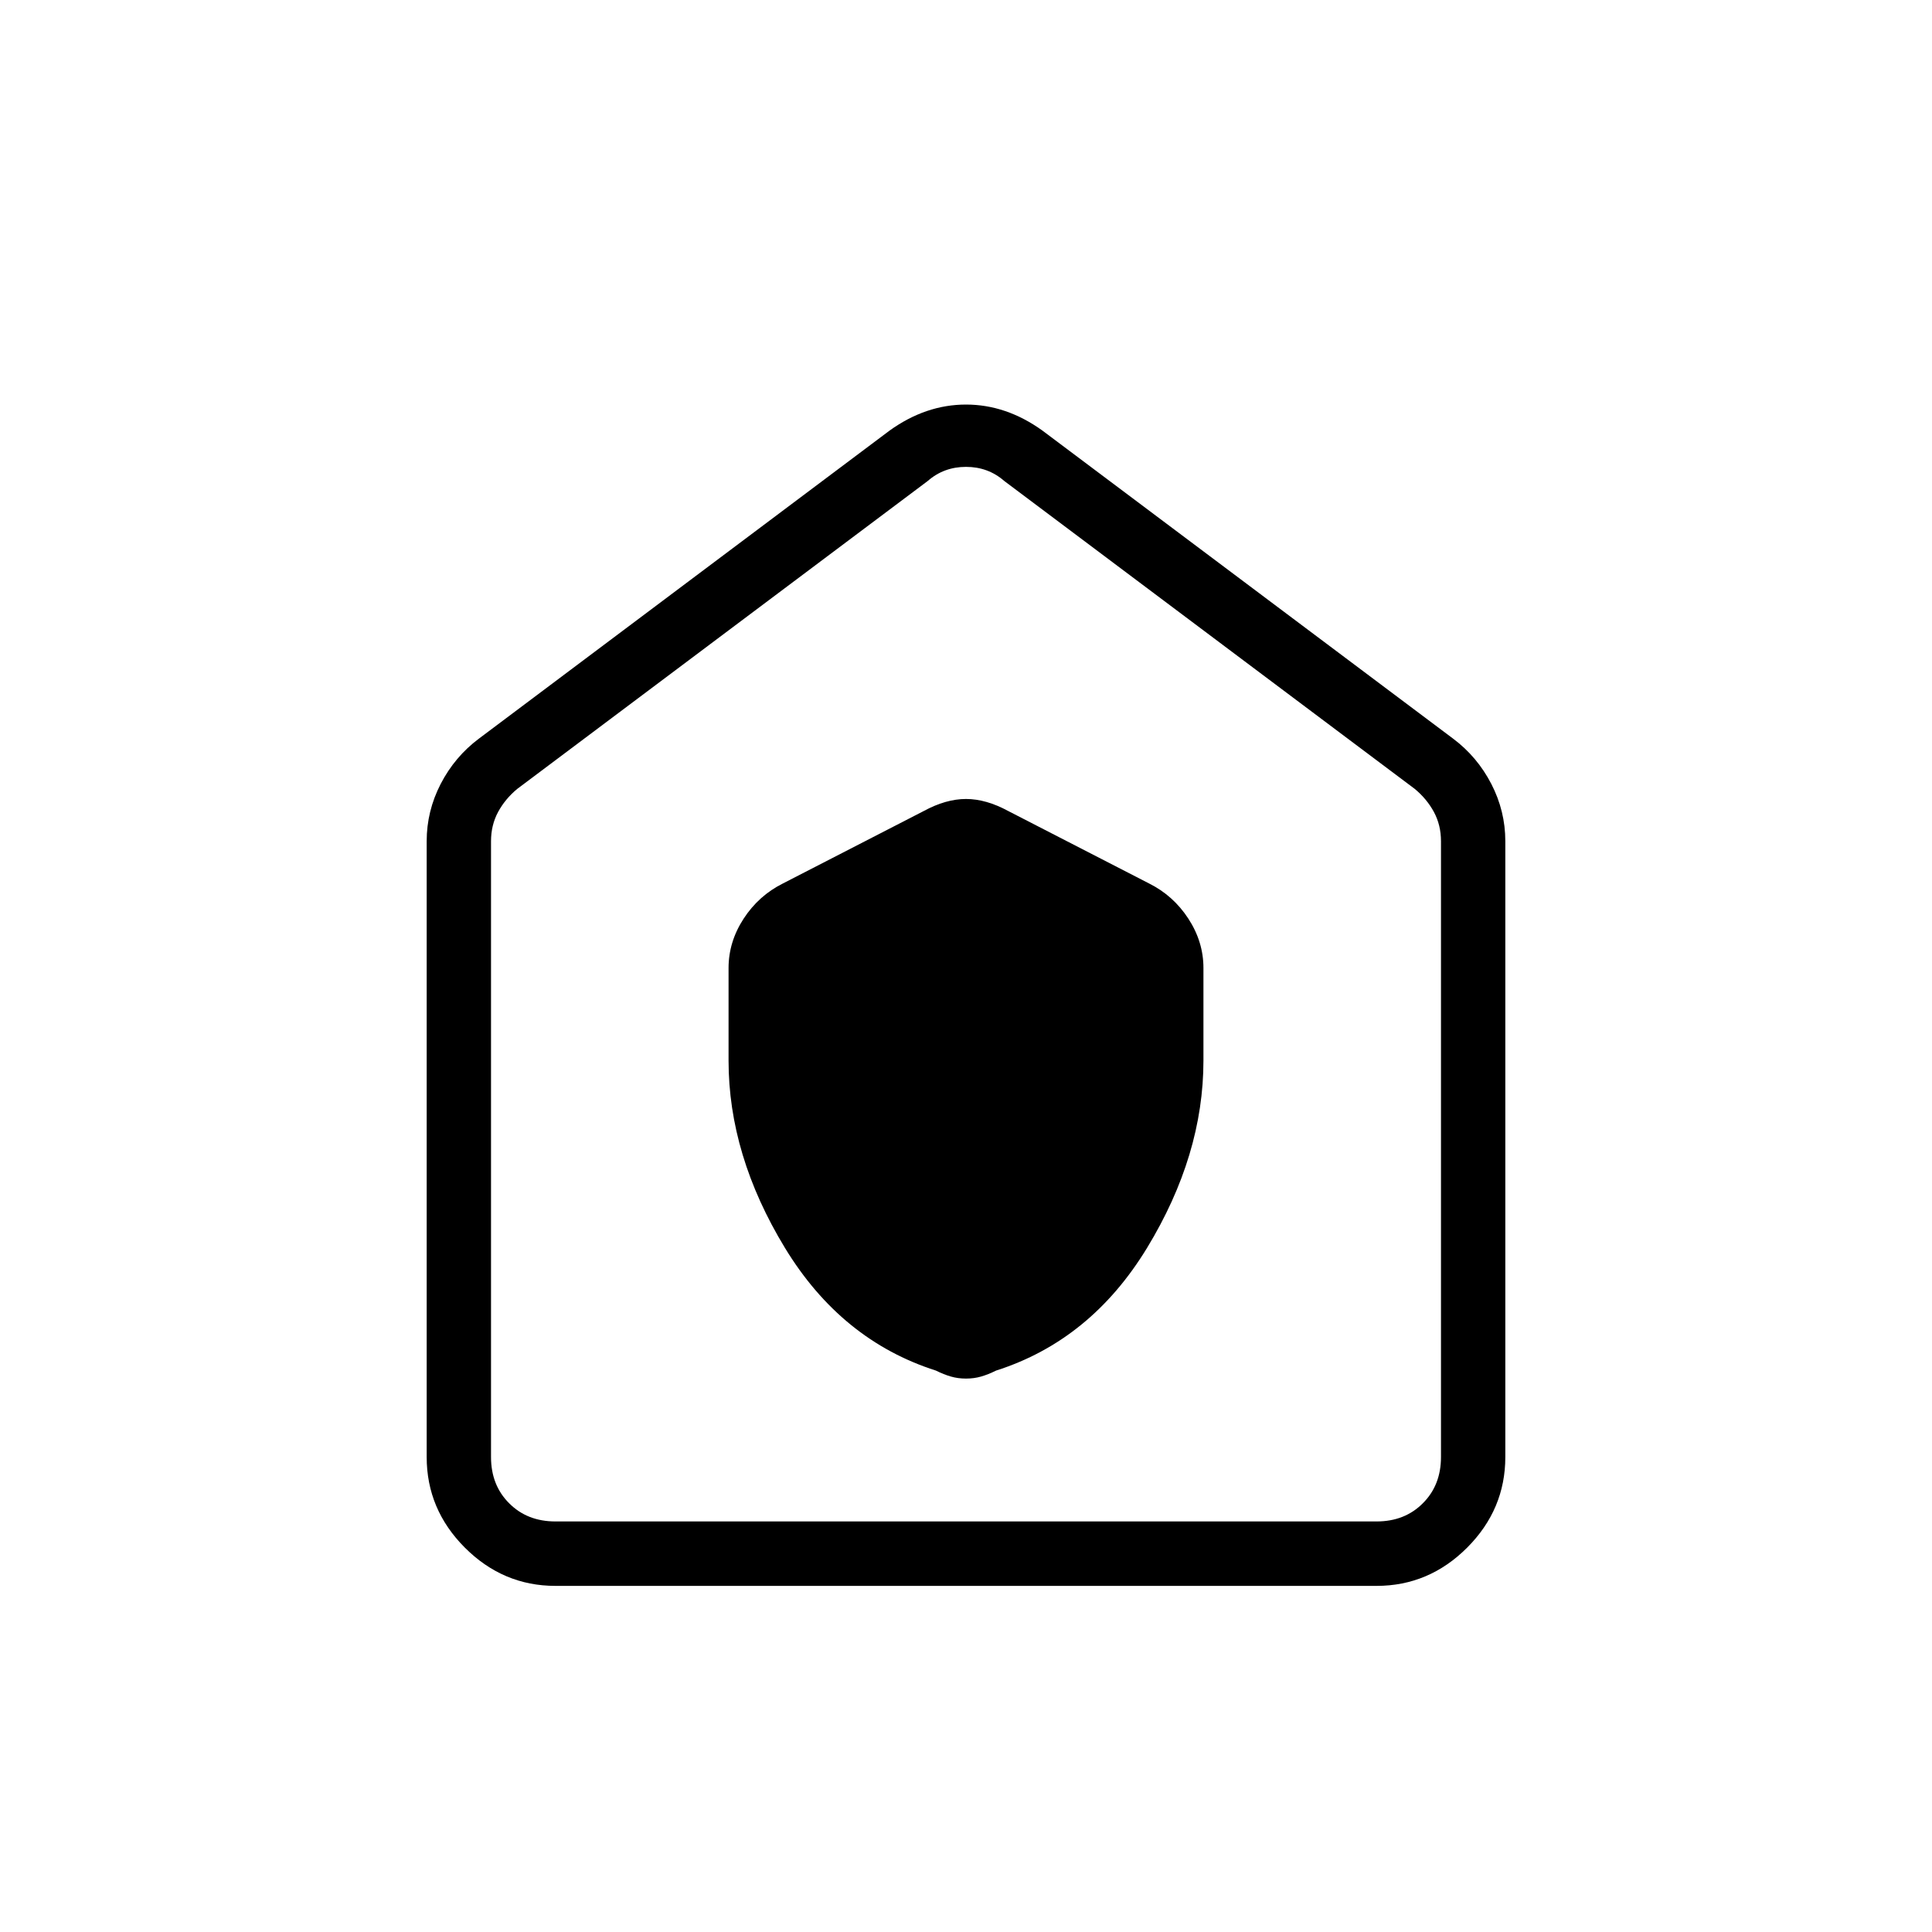 <svg xmlns="http://www.w3.org/2000/svg" height="20" width="20"><path d="M7.542 10.979q0 .979.583 1.938.583.958 1.563 1.271.083.041.156.062.073.021.156.021t.156-.021q.073-.021.156-.062.98-.313 1.563-1.271.583-.959.583-1.938v-.958q0-.271-.156-.511-.156-.239-.406-.364l-1.458-.75q-.23-.125-.438-.125t-.438.125l-1.458.75q-.25.125-.406.364-.156.24-.156.511ZM5.75 16.417q-.542 0-.938-.396-.395-.396-.395-.938V8.708q0-.312.145-.593.146-.282.396-.469l4.25-3.188q.375-.27.792-.27.417 0 .792.27l4.25 3.188q.25.187.396.469.145.281.145.593v6.375q0 .542-.395.938-.396.396-.938.396Zm0-.667h8.5q.292 0 .479-.188.188-.187.188-.479V8.708q0-.166-.073-.302-.073-.135-.198-.239l-4.25-3.188q-.167-.146-.396-.146t-.396.146l-4.25 3.188q-.125.104-.198.239-.073.136-.073.302v6.375q0 .292.188.479.187.188.479.188ZM10 10.271Z"/></svg>